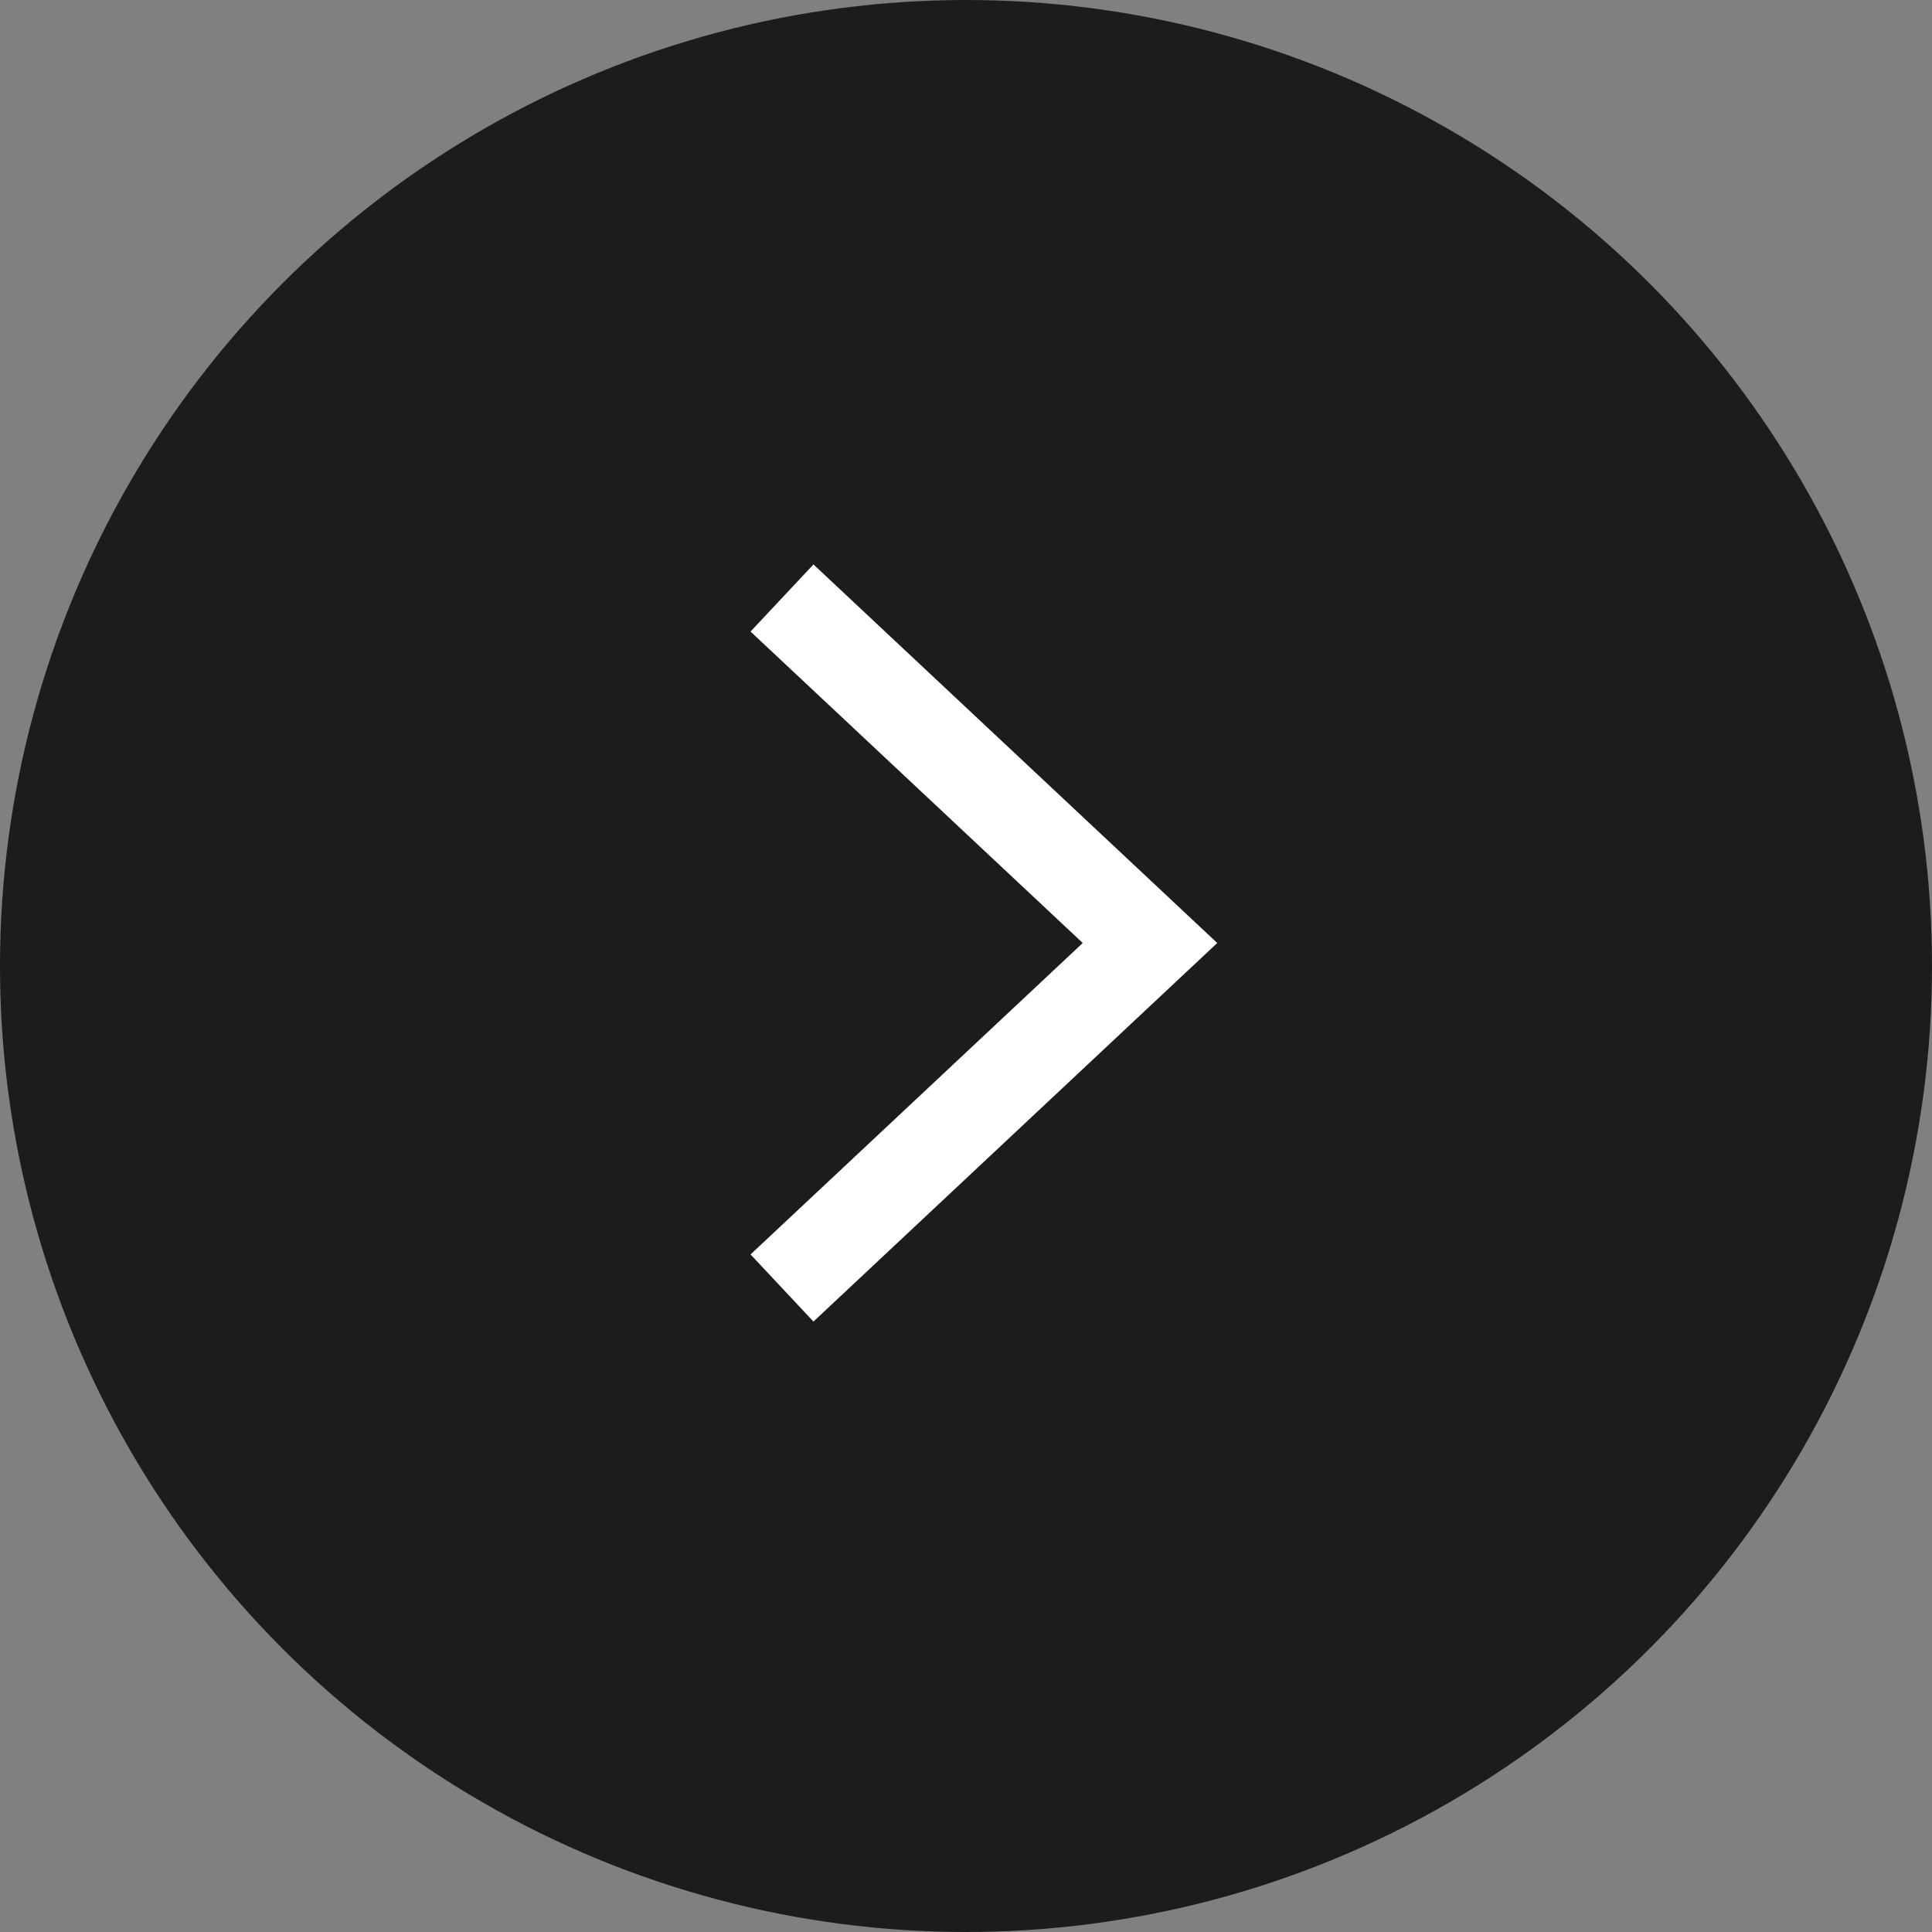 <svg width="42" height="42" viewBox="0 0 42 42" fill="none" xmlns="http://www.w3.org/2000/svg">
<rect x="0" y="0" width="42" height="42" fill="#808080" stroke="none"/>
<circle cx="21" cy="21" r="20" fill="#1C1C1C" stroke="#1C1C1C" stroke-width="2"/>
<path d="M17 13L25 20.5L17 28" stroke="white" stroke-width="2"/>
</svg>
